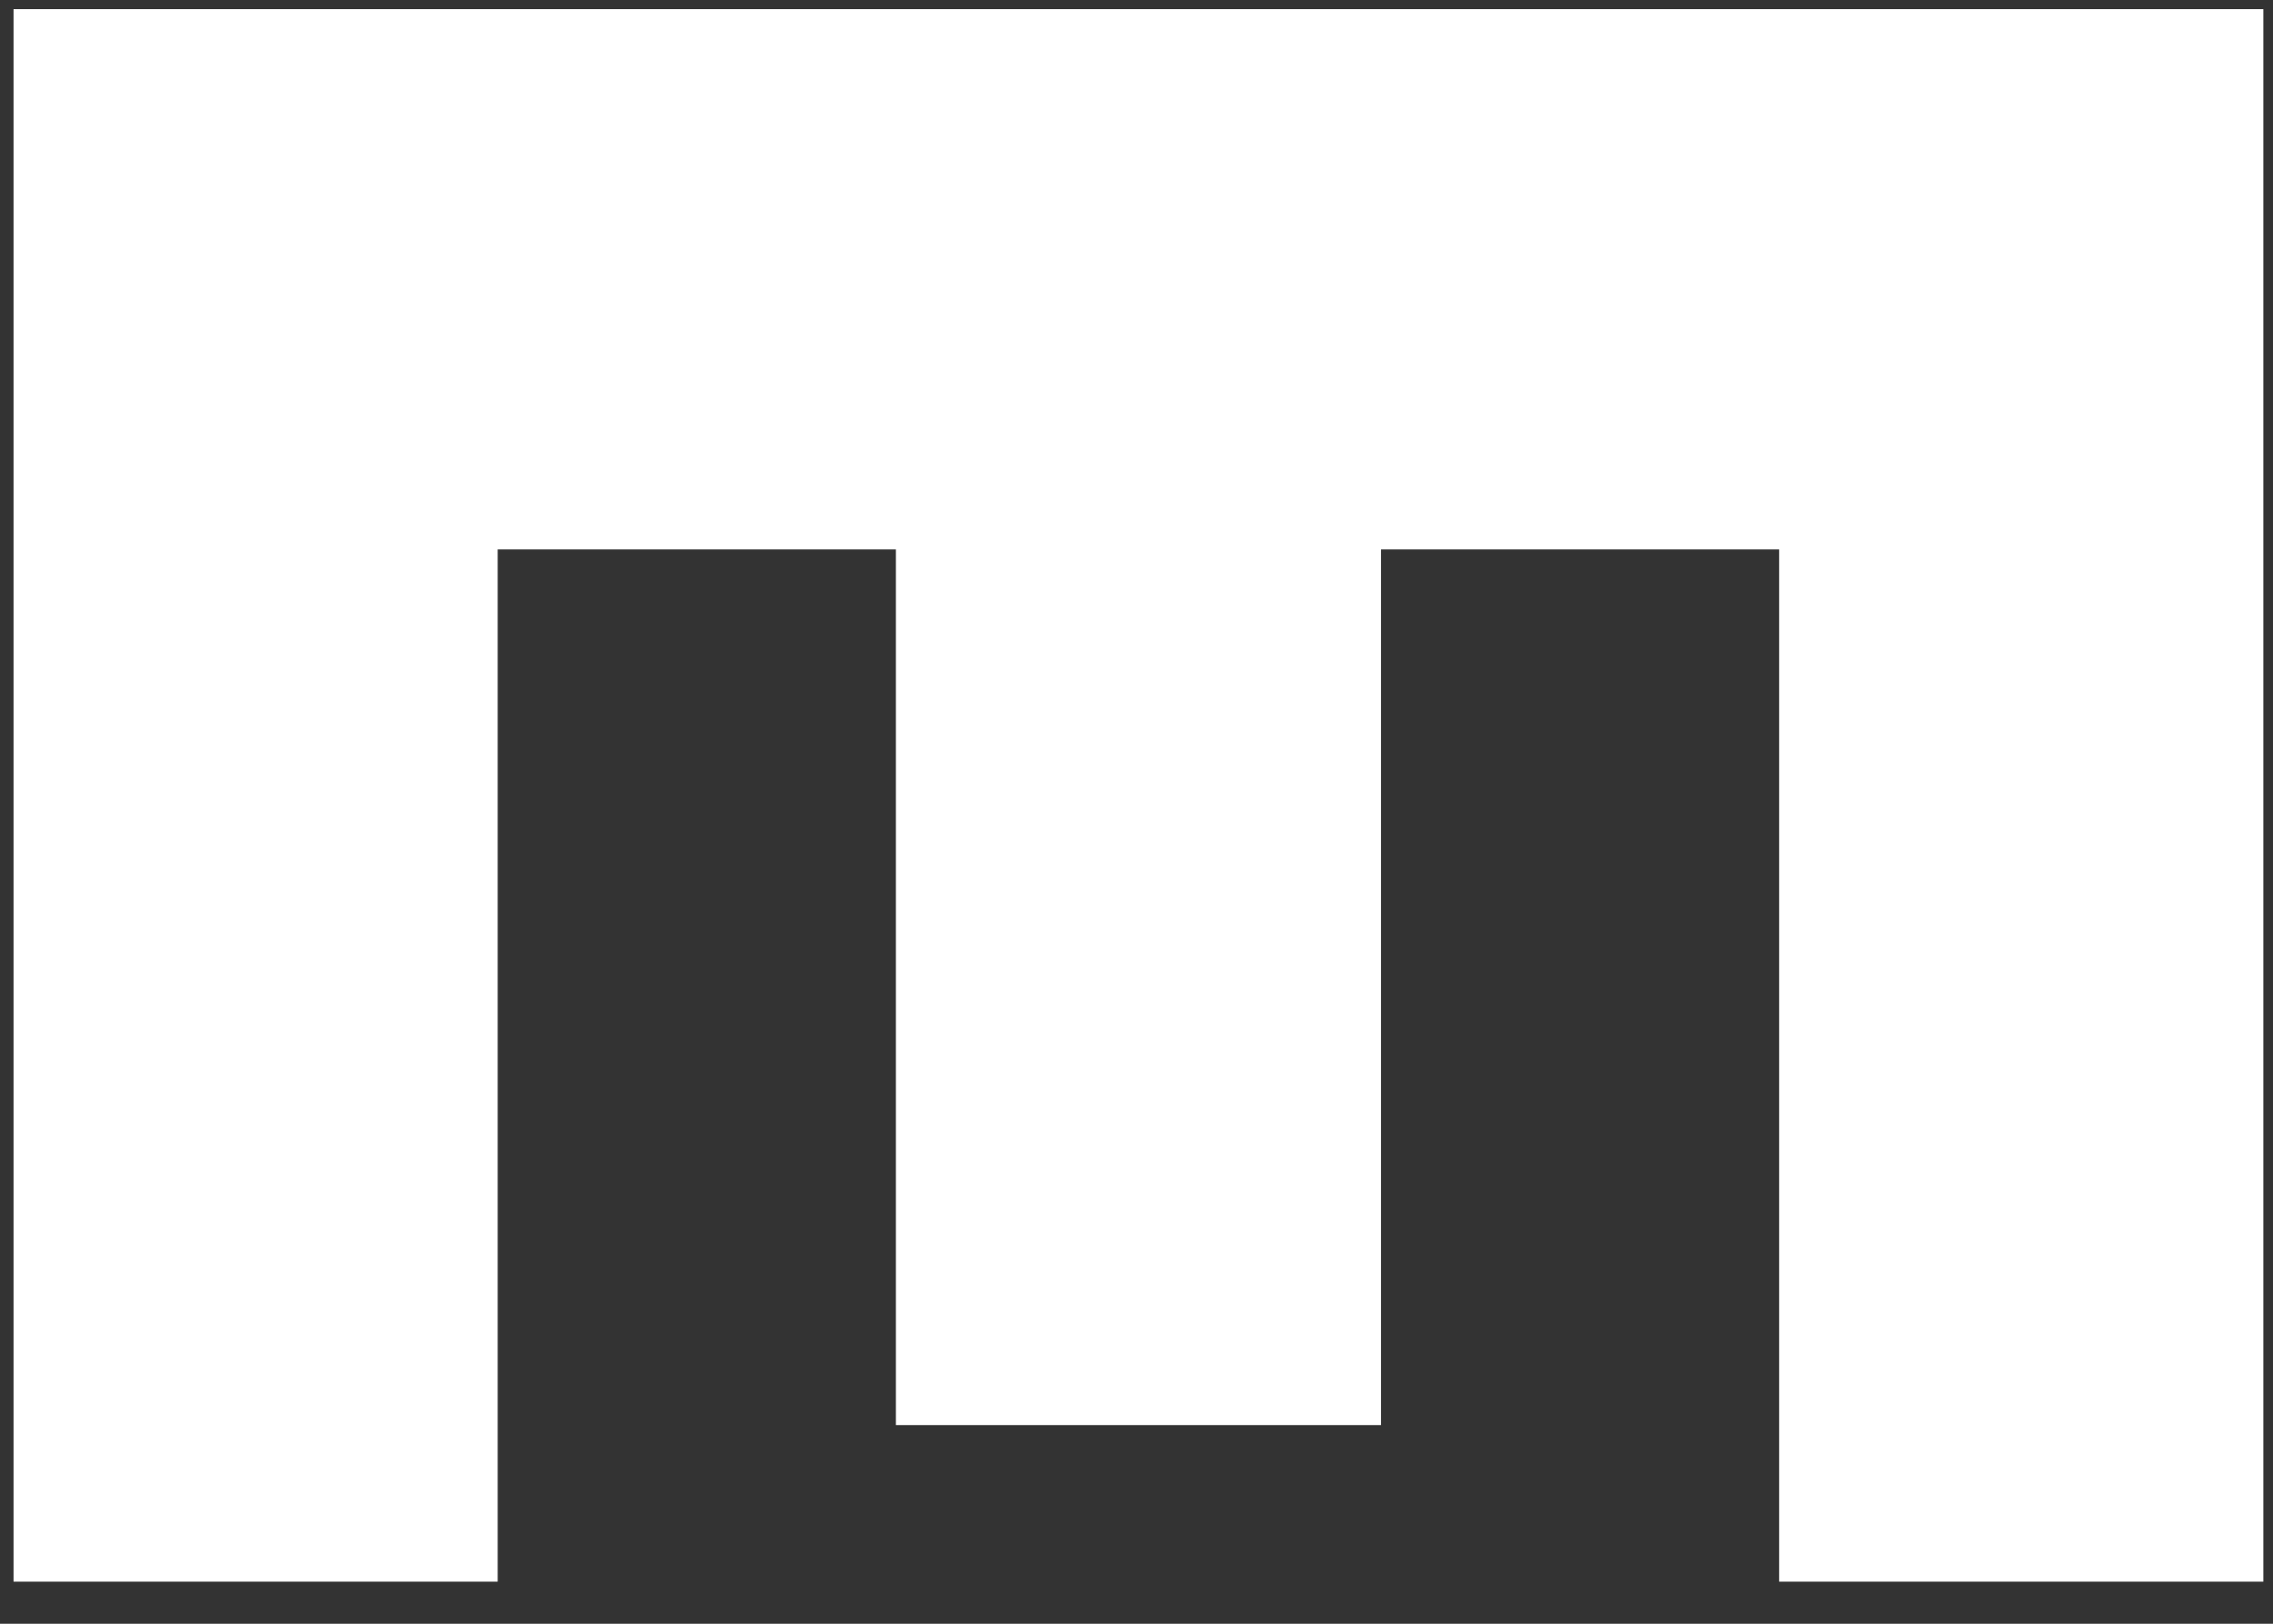 <svg width="49" height="35" viewBox="0 0 49 35" fill="none" xmlns="http://www.w3.org/2000/svg">
<rect x="0" y="0" width="49" height="35" fill="#333333" stroke="none"/>
<path d="M19.313 11.843H10.729V34.093H0.292V0.197H48.792V34.093H38.354V11.843H29.771V30.718H19.313V11.843Z" fill="white"/>
</svg>

